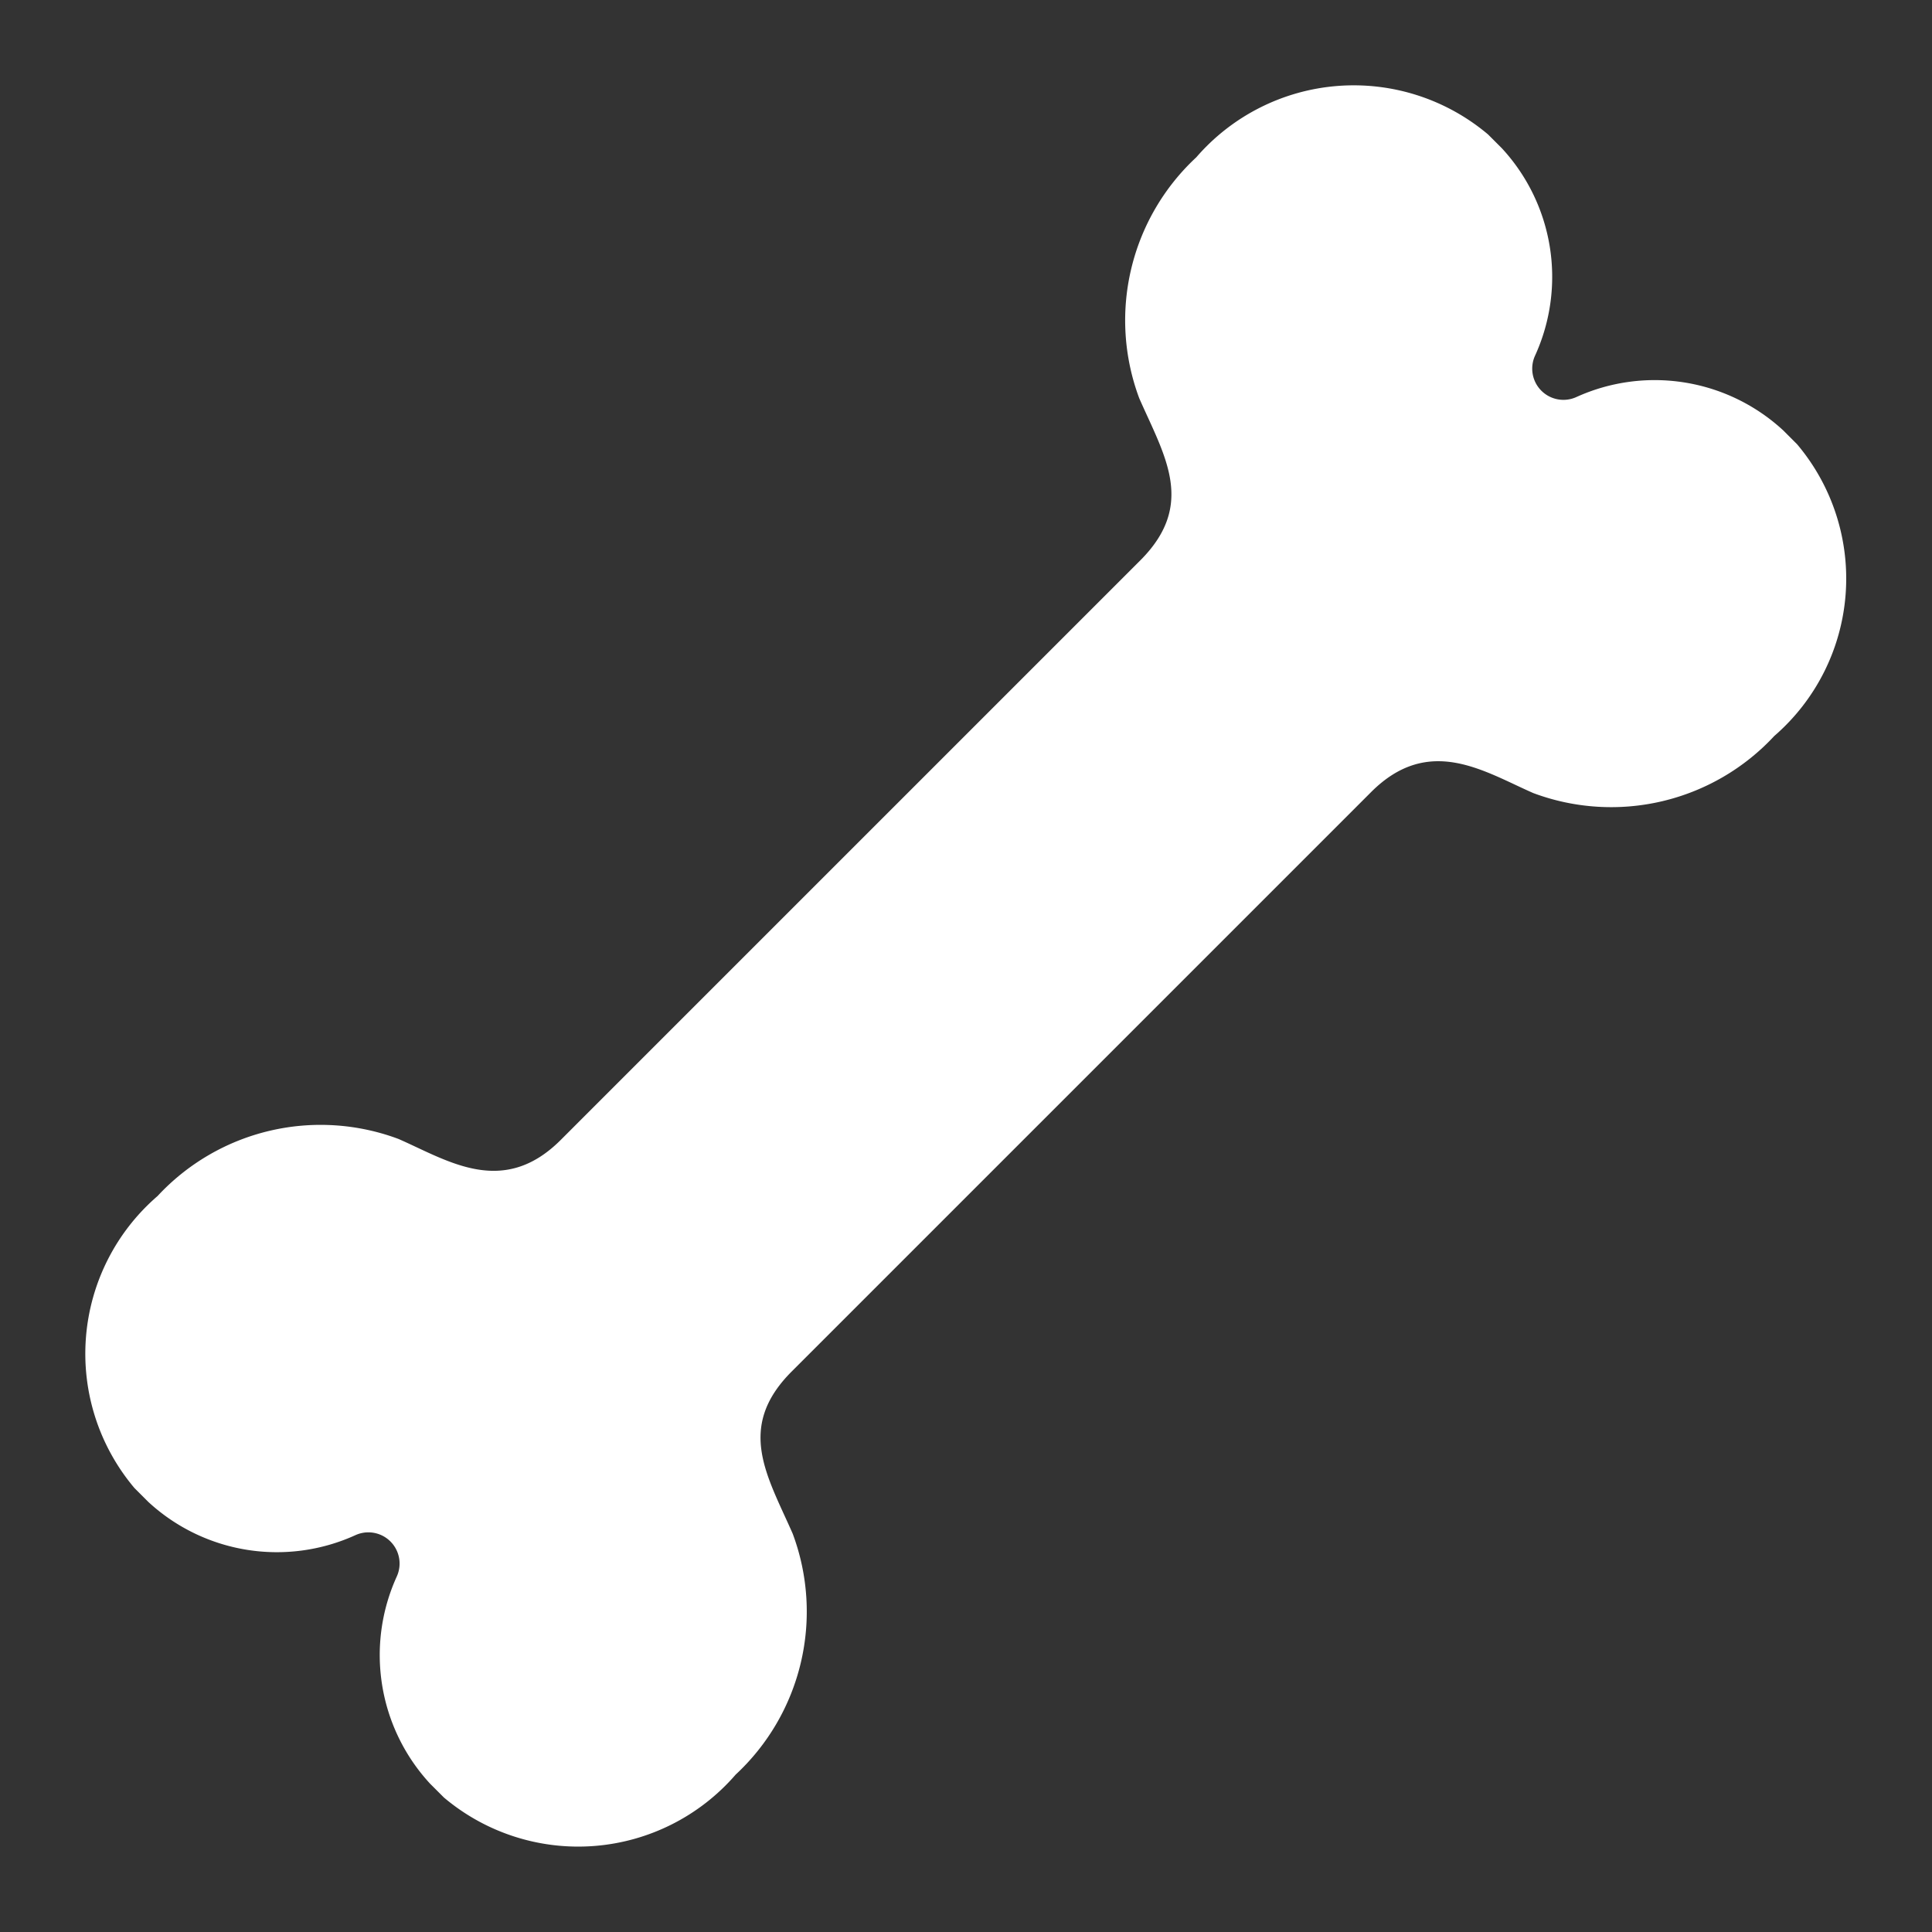 <svg xmlns="http://www.w3.org/2000/svg" width="24.758" height="24.758" viewBox="0 0 24.758 24.758">
  <rect x="0" y="0" width="24.758" height="24.758" fill="#333333" stroke="none"/>
  <path id="bone_icon" data-name="bone icon" d="M22.955,11.616a2.429,2.429,0,0,0,1.576-2.179v-.25A2.668,2.668,0,0,0,21.68,6.75a2.851,2.851,0,0,0-2.7,1.666c-.294.754-.445,1.479-1.461,1.479H7.017c-1.049,0-1.21-.837-1.461-1.479a2.85,2.85,0,0,0-2.7-1.666A2.668,2.668,0,0,0,0,9.187v.25a2.429,2.429,0,0,0,1.576,2.179.4.4,0,0,1,0,.749A2.429,2.429,0,0,0,0,14.544v.25a2.668,2.668,0,0,0,2.851,2.437,2.851,2.851,0,0,0,2.7-1.666c.294-.754.445-1.479,1.461-1.479h10.5c1.049,0,1.21.837,1.461,1.479a2.851,2.851,0,0,0,2.7,1.666,2.668,2.668,0,0,0,2.851-2.437v-.25a2.428,2.428,0,0,0-1.576-2.179A.4.4,0,0,1,22.955,11.616Z" transform="translate(-4.773 12.573) rotate(-45)" fill="#fff"/>
</svg>
